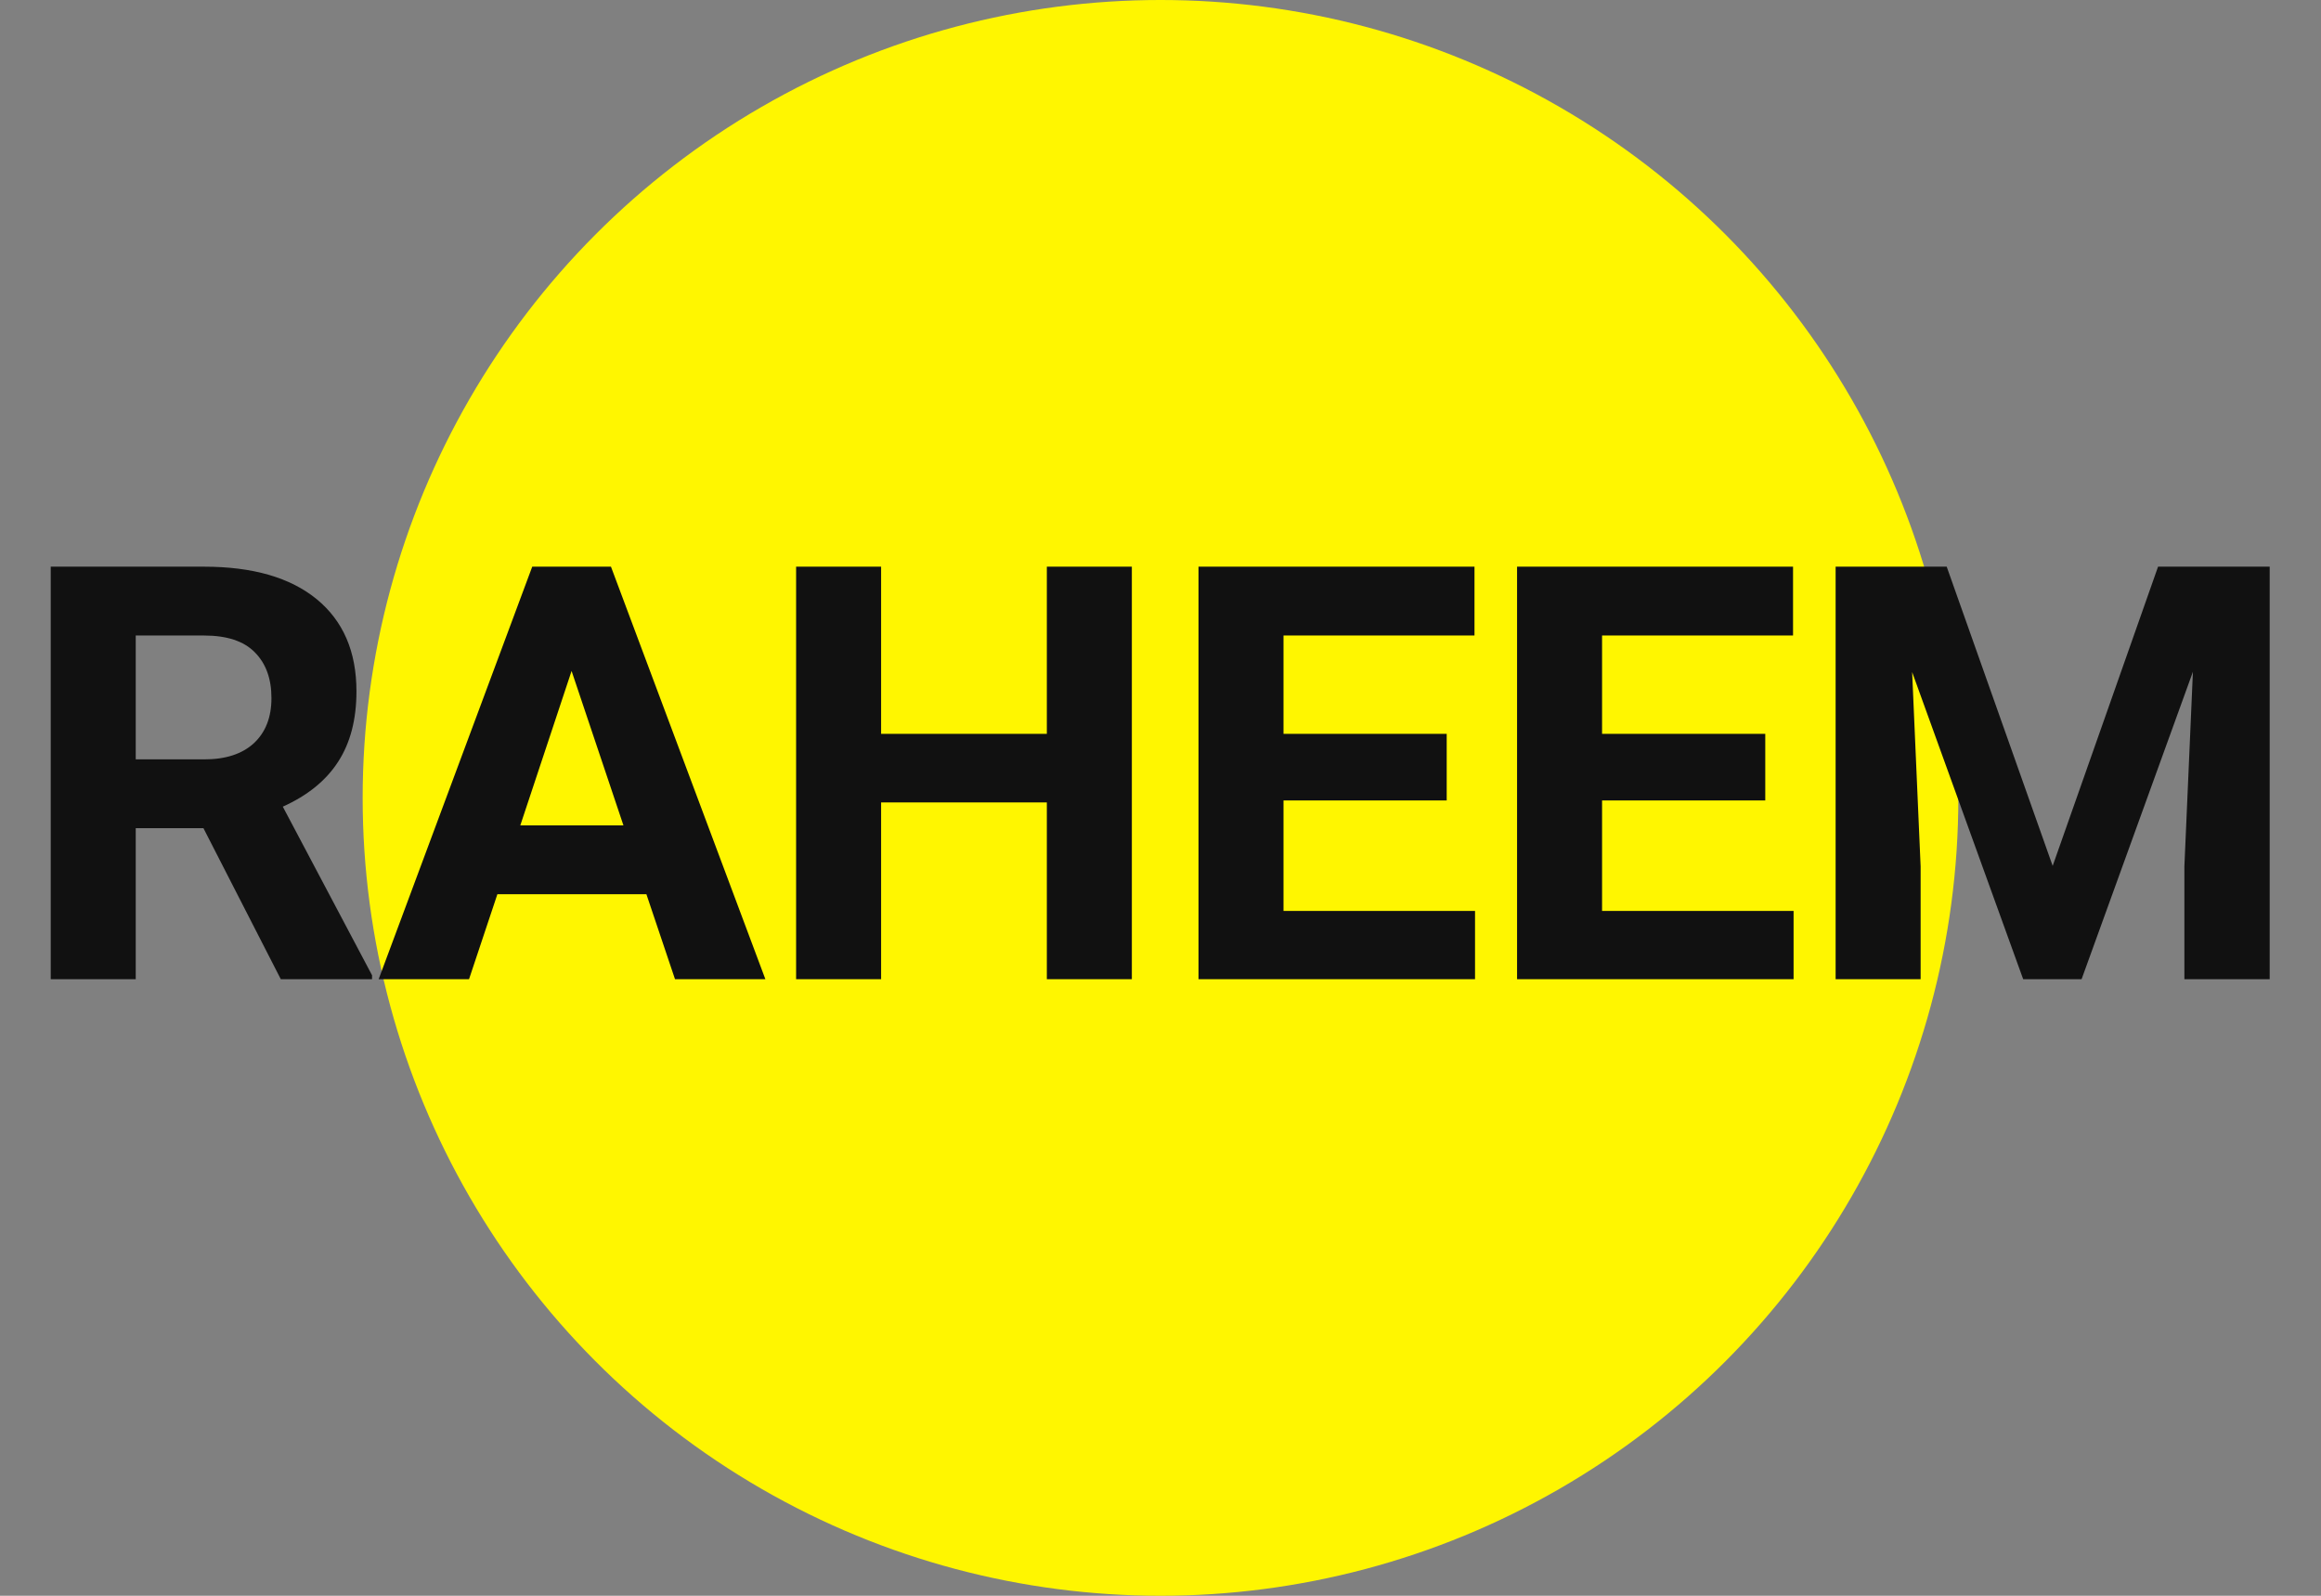 <svg width="64" height="44" viewBox="0 0 64 44" fill="none" xmlns="http://www.w3.org/2000/svg">
<rect x="0" y="0" width="64" height="44" fill="#808080" stroke="none"/>
<circle cx="32" cy="22" r="22" fill="#FFF600"/>
<path d="M5.61 22.836H3.743V27H1.399V15.625H5.626C6.97 15.625 8.006 15.925 8.735 16.523C9.464 17.122 9.829 17.969 9.829 19.062C9.829 19.838 9.66 20.487 9.321 21.008C8.988 21.523 8.48 21.935 7.798 22.242L10.259 26.891V27H7.743L5.61 22.836ZM3.743 20.938H5.634C6.222 20.938 6.678 20.789 7.001 20.492C7.324 20.19 7.485 19.776 7.485 19.25C7.485 18.713 7.332 18.292 7.024 17.984C6.722 17.677 6.256 17.523 5.626 17.523H3.743V20.938ZM17.824 24.656H13.715L12.933 27H10.441L14.676 15.625H16.847L21.105 27H18.613L17.824 24.656ZM14.347 22.758H17.191L15.761 18.5L14.347 22.758ZM31.21 27H28.866V22.125H24.296V27H21.952V15.625H24.296V20.234H28.866V15.625H31.21V27ZM39.892 22.07H35.392V25.117H40.673V27H33.048V15.625H40.658V17.523H35.392V20.234H39.892V22.07ZM48.676 22.07H44.176V25.117H49.457V27H41.832V15.625H49.442V17.523H44.176V20.234H48.676V22.07ZM53.679 15.625L56.601 23.875L59.507 15.625H62.585V27H60.233V23.891L60.468 18.523L57.398 27H55.788L52.726 18.531L52.96 23.891V27H50.616V15.625H53.679Z" fill="#111111"/>
</svg>
